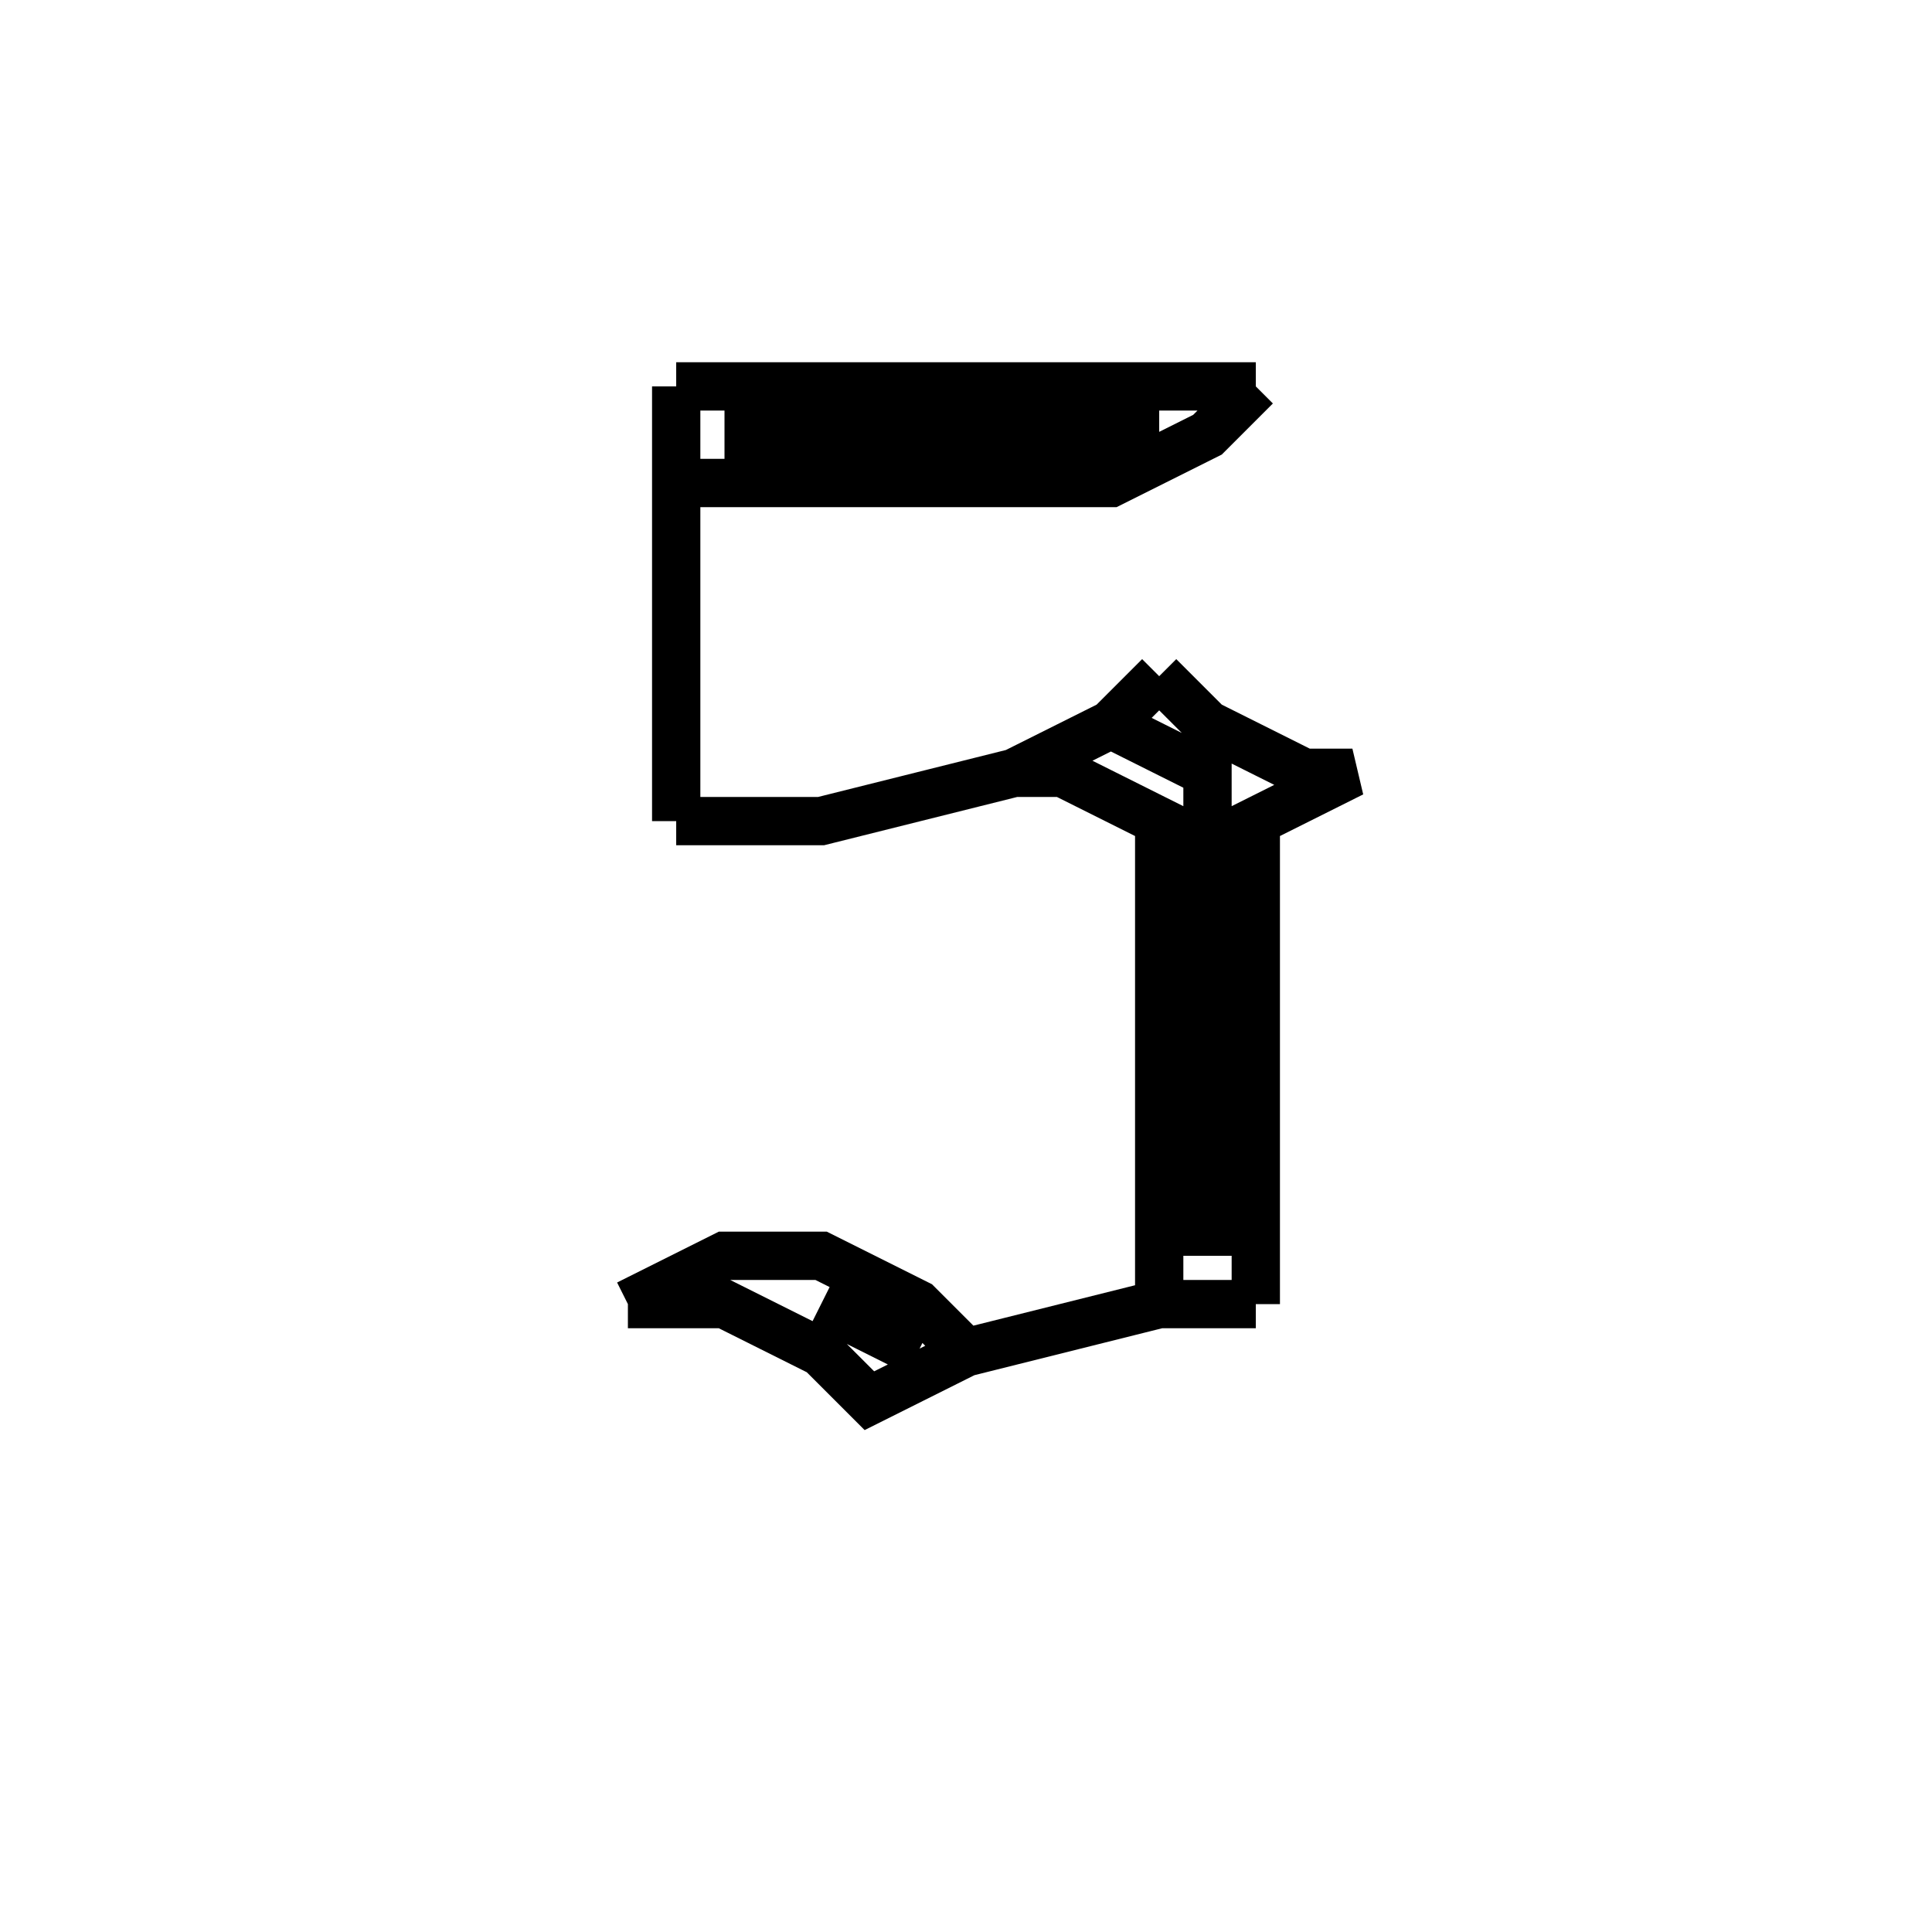 <svg xmlns='http://www.w3.org/2000/svg' 
xmlns:xlink='http://www.w3.org/1999/xlink' 
viewBox = '-20 -20 40 40' >
<path d = '
	M -6, -12
	L -6, -3

	M -6, -12
	L 6, -12

	M -5, -11
	L 4, -11

	M -6, -10
	L 3, -10
	L 5, -11
	L 6, -12

	M 4, -6
	L 3, -5
	L 1, -4
	L -3, -3
	L -6, -3

	M 1, -4
	L 2, -4
	L 4, -3
	L 4, 7

	M 3, -5
	L 5, -4
	L 5, 6

	M 4, -6
	L 5, -5
	L 7, -4
	L 8, -4
	L 6, -3
	L 6, 7

	M -7, 7
	L -5, 6
	L -3, 6
	L -1, 7
	L 0, 8

	M -3, 7
	L -1, 8

	M -7, 7
	L -5, 7
	L -3, 8
	L -2, 9
	L 0, 8
	L 4, 7
	L 6, 7

' fill='none' stroke='black' />
</svg>